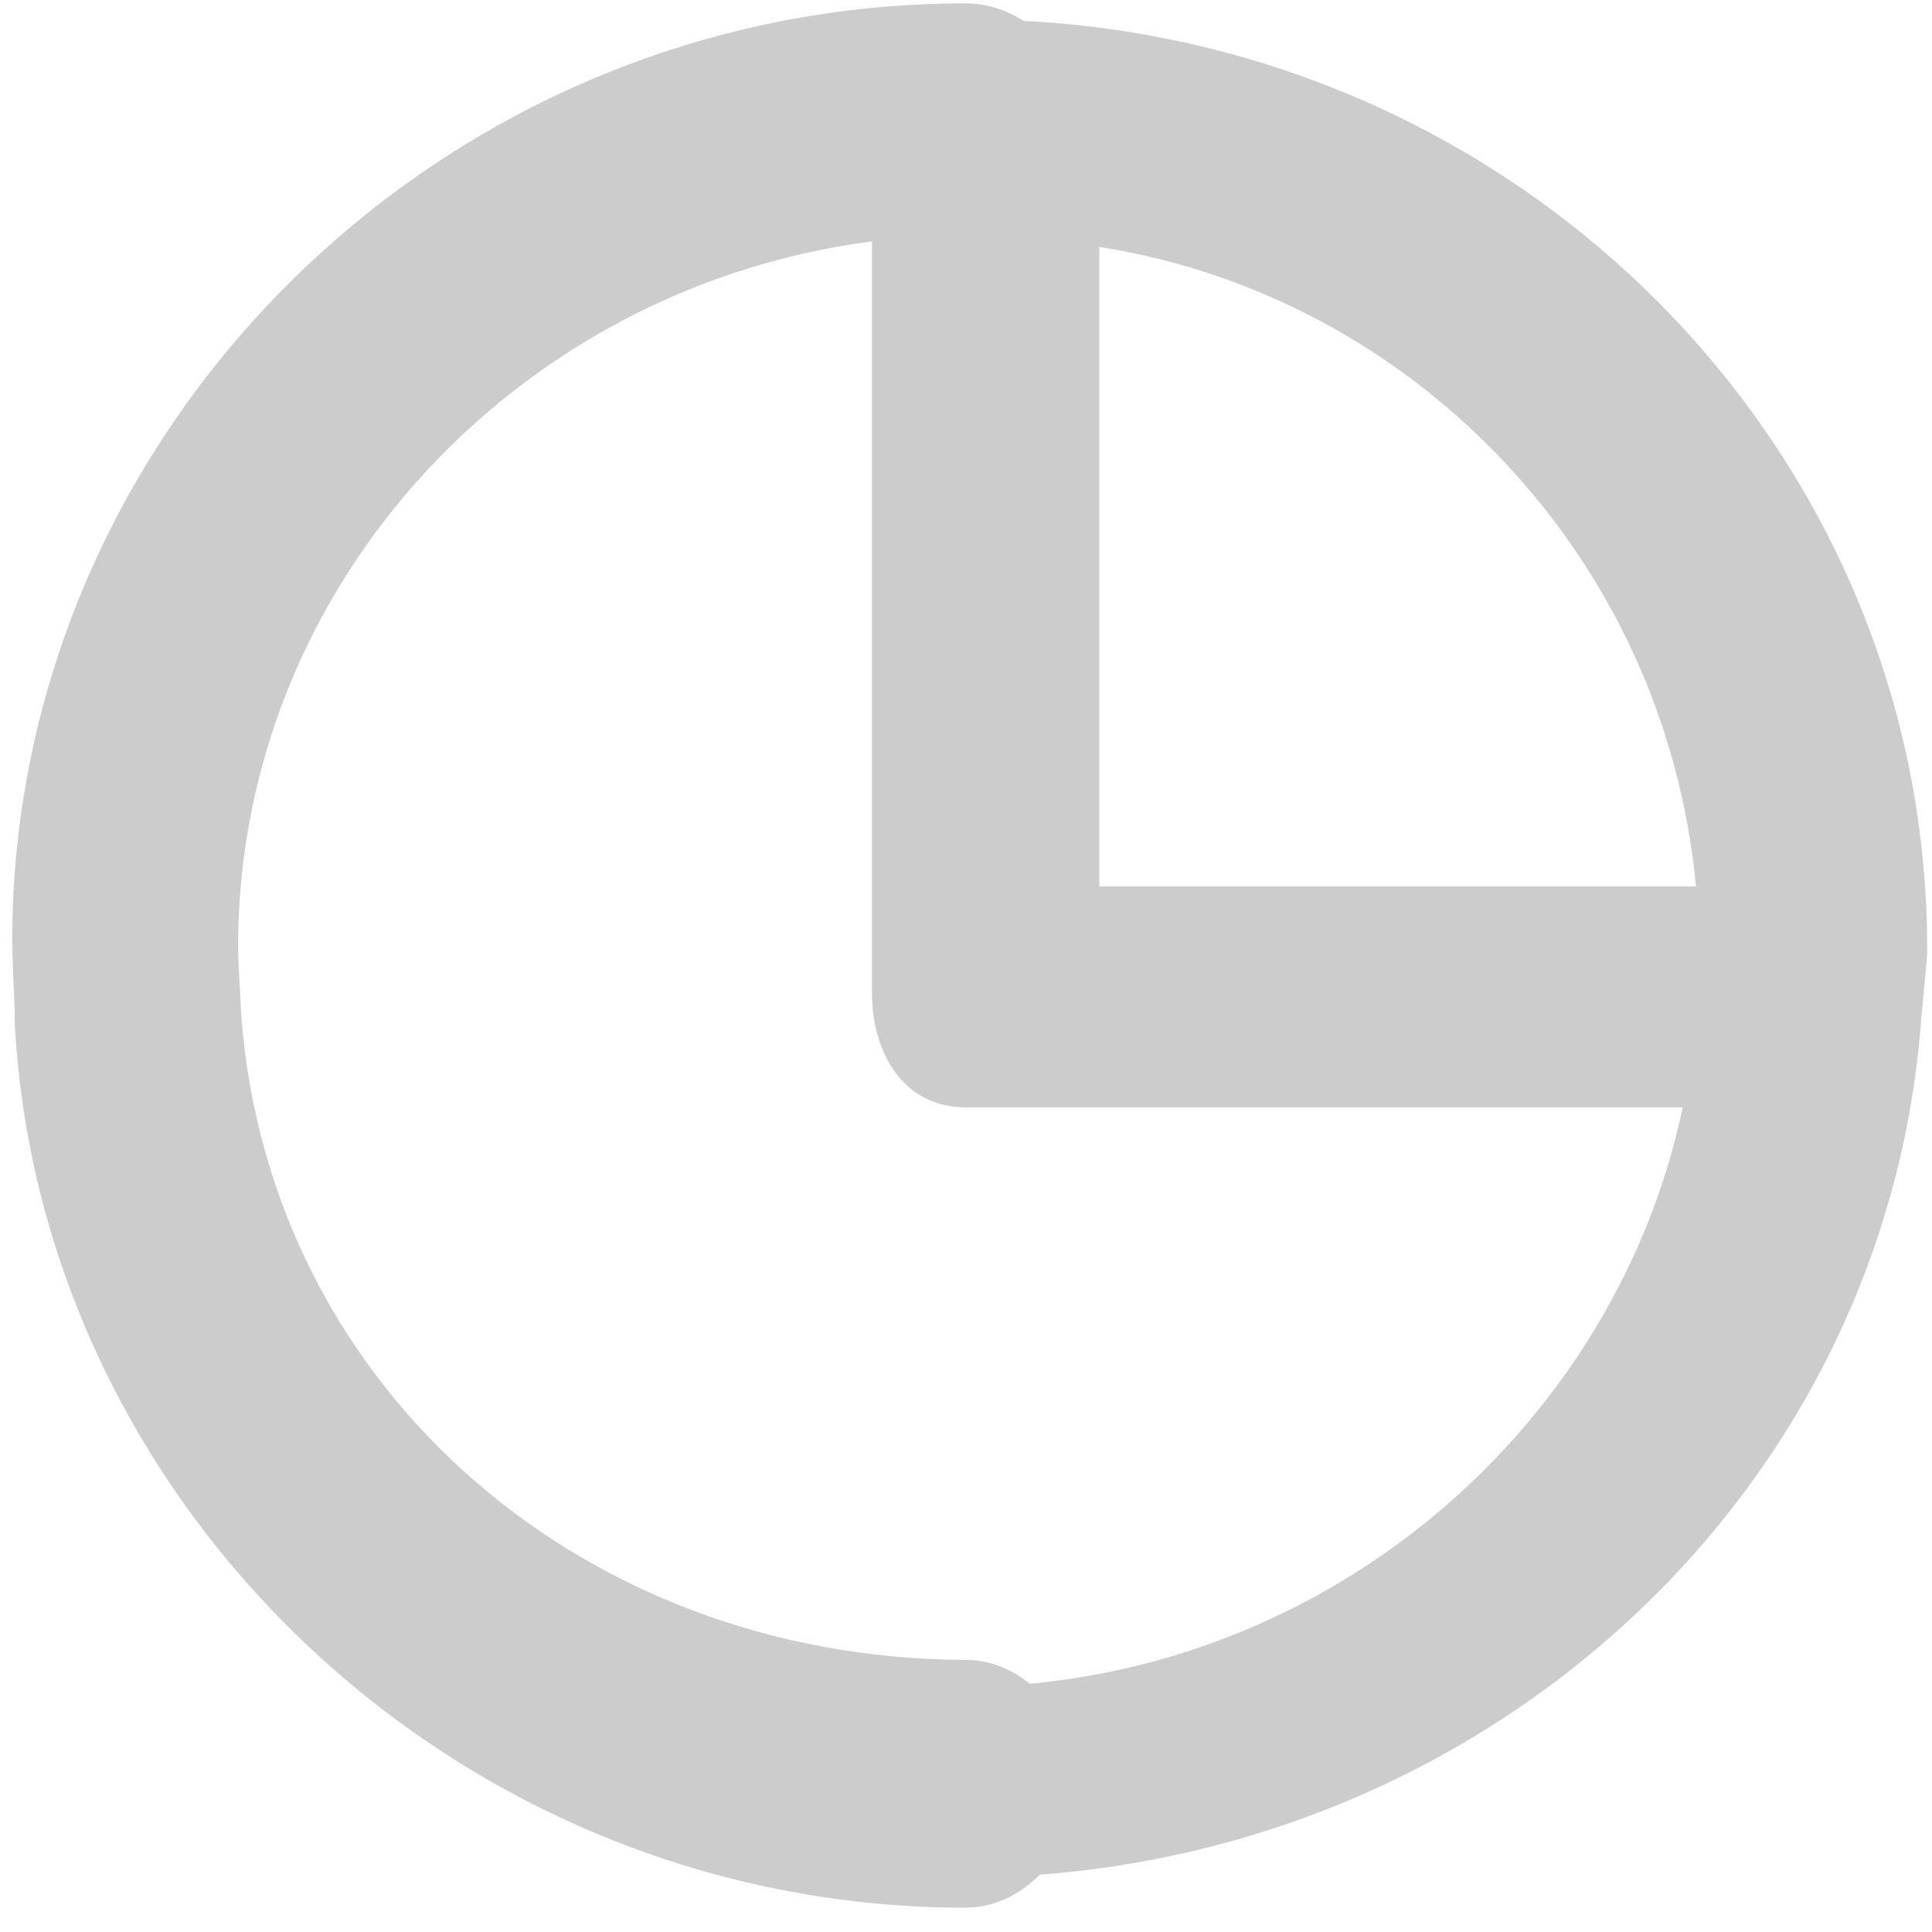 <?xml version="1.0" encoding="UTF-8"?>
<svg width="12px" height="12px" viewBox="0 0 12 12" version="1.1" xmlns="http://www.w3.org/2000/svg" xmlns:xlink="http://www.w3.org/1999/xlink">
    <!-- Generator: Sketch 54.1 (76490) - https://sketchapp.com -->
    <title>Group 42@2x</title>
    <desc>Created with Sketch.</desc>
    <g id="Version2" stroke="none" stroke-width="1" fill="none" fill-rule="evenodd">
        <g id="event-details-page" transform="translate(-654, -387)" fill="#CCCCCC">
            <g id="Group-42" transform="translate(654, 387)">
                <path d="M0.791,6.914 C0.422,6.914 0.111,6.633 0.092,6.269 L0.09,6.238 C0.085,6.134 0.076,5.933 0.076,5.841 C0.076,2.671 2.732,0.021 5.996,0.021 L5.998,0.021 C6.385,0.021 6.699,0.375 6.701,0.751 C6.702,1.126 6.388,1.459 6.002,1.461 C3.508,1.467 1.479,3.458 1.479,5.88 C1.479,5.952 1.486,6.077 1.491,6.158 L1.493,6.194 C1.512,6.569 1.216,6.891 0.829,6.912 C0.817,6.912 0.803,6.914 0.791,6.914" id="Fill-170"></path>
                <path d="M6.828,5.506 L10.534,5.506 C10.341,3.449 8.769,1.836 6.828,1.534 L6.828,5.506 Z M11.239,6.878 L5.998,6.878 C5.612,6.878 5.416,6.542 5.416,6.165 L5.416,0.804 C5.416,0.437 5.656,0.137 6.032,0.123 C6.046,0.122 6.034,0.122 6.046,0.122 C9.321,0.122 11.97,2.71 11.97,5.892 C11.97,5.971 11.958,6.048 11.952,6.123 L11.944,6.216 C11.924,6.578 11.614,6.878 11.239,6.878 L11.239,6.878 Z" id="Fill-171"></path>
                <path d="M5.981,11.662 C5.977,11.662 5.947,11.662 5.942,11.662 C5.557,11.655 5.236,11.349 5.239,10.975 C5.243,10.599 5.543,10.387 5.929,10.387 C5.933,10.387 5.963,10.478 5.966,10.478 L5.968,10.478 C8.409,10.478 10.412,8.556 10.539,6.218 C10.56,5.842 10.892,5.499 11.278,5.529 C11.665,5.549 11.961,5.847 11.94,6.223 C11.772,9.286 9.155,11.662 5.981,11.662" id="Fill-172"></path>
                <path d="M5.998,11.849 L5.996,11.849 C2.85,11.849 0.256,9.375 0.092,6.363 C0.071,5.986 0.367,5.619 0.755,5.599 C1.14,5.577 1.472,5.844 1.493,6.219 C1.62,8.551 3.558,10.303 6.002,10.31 C6.388,10.311 6.702,10.706 6.701,11.081 C6.699,11.457 6.385,11.849 5.998,11.849" id="Fill-173"></path>
            </g>
        </g>
    </g>
</svg>